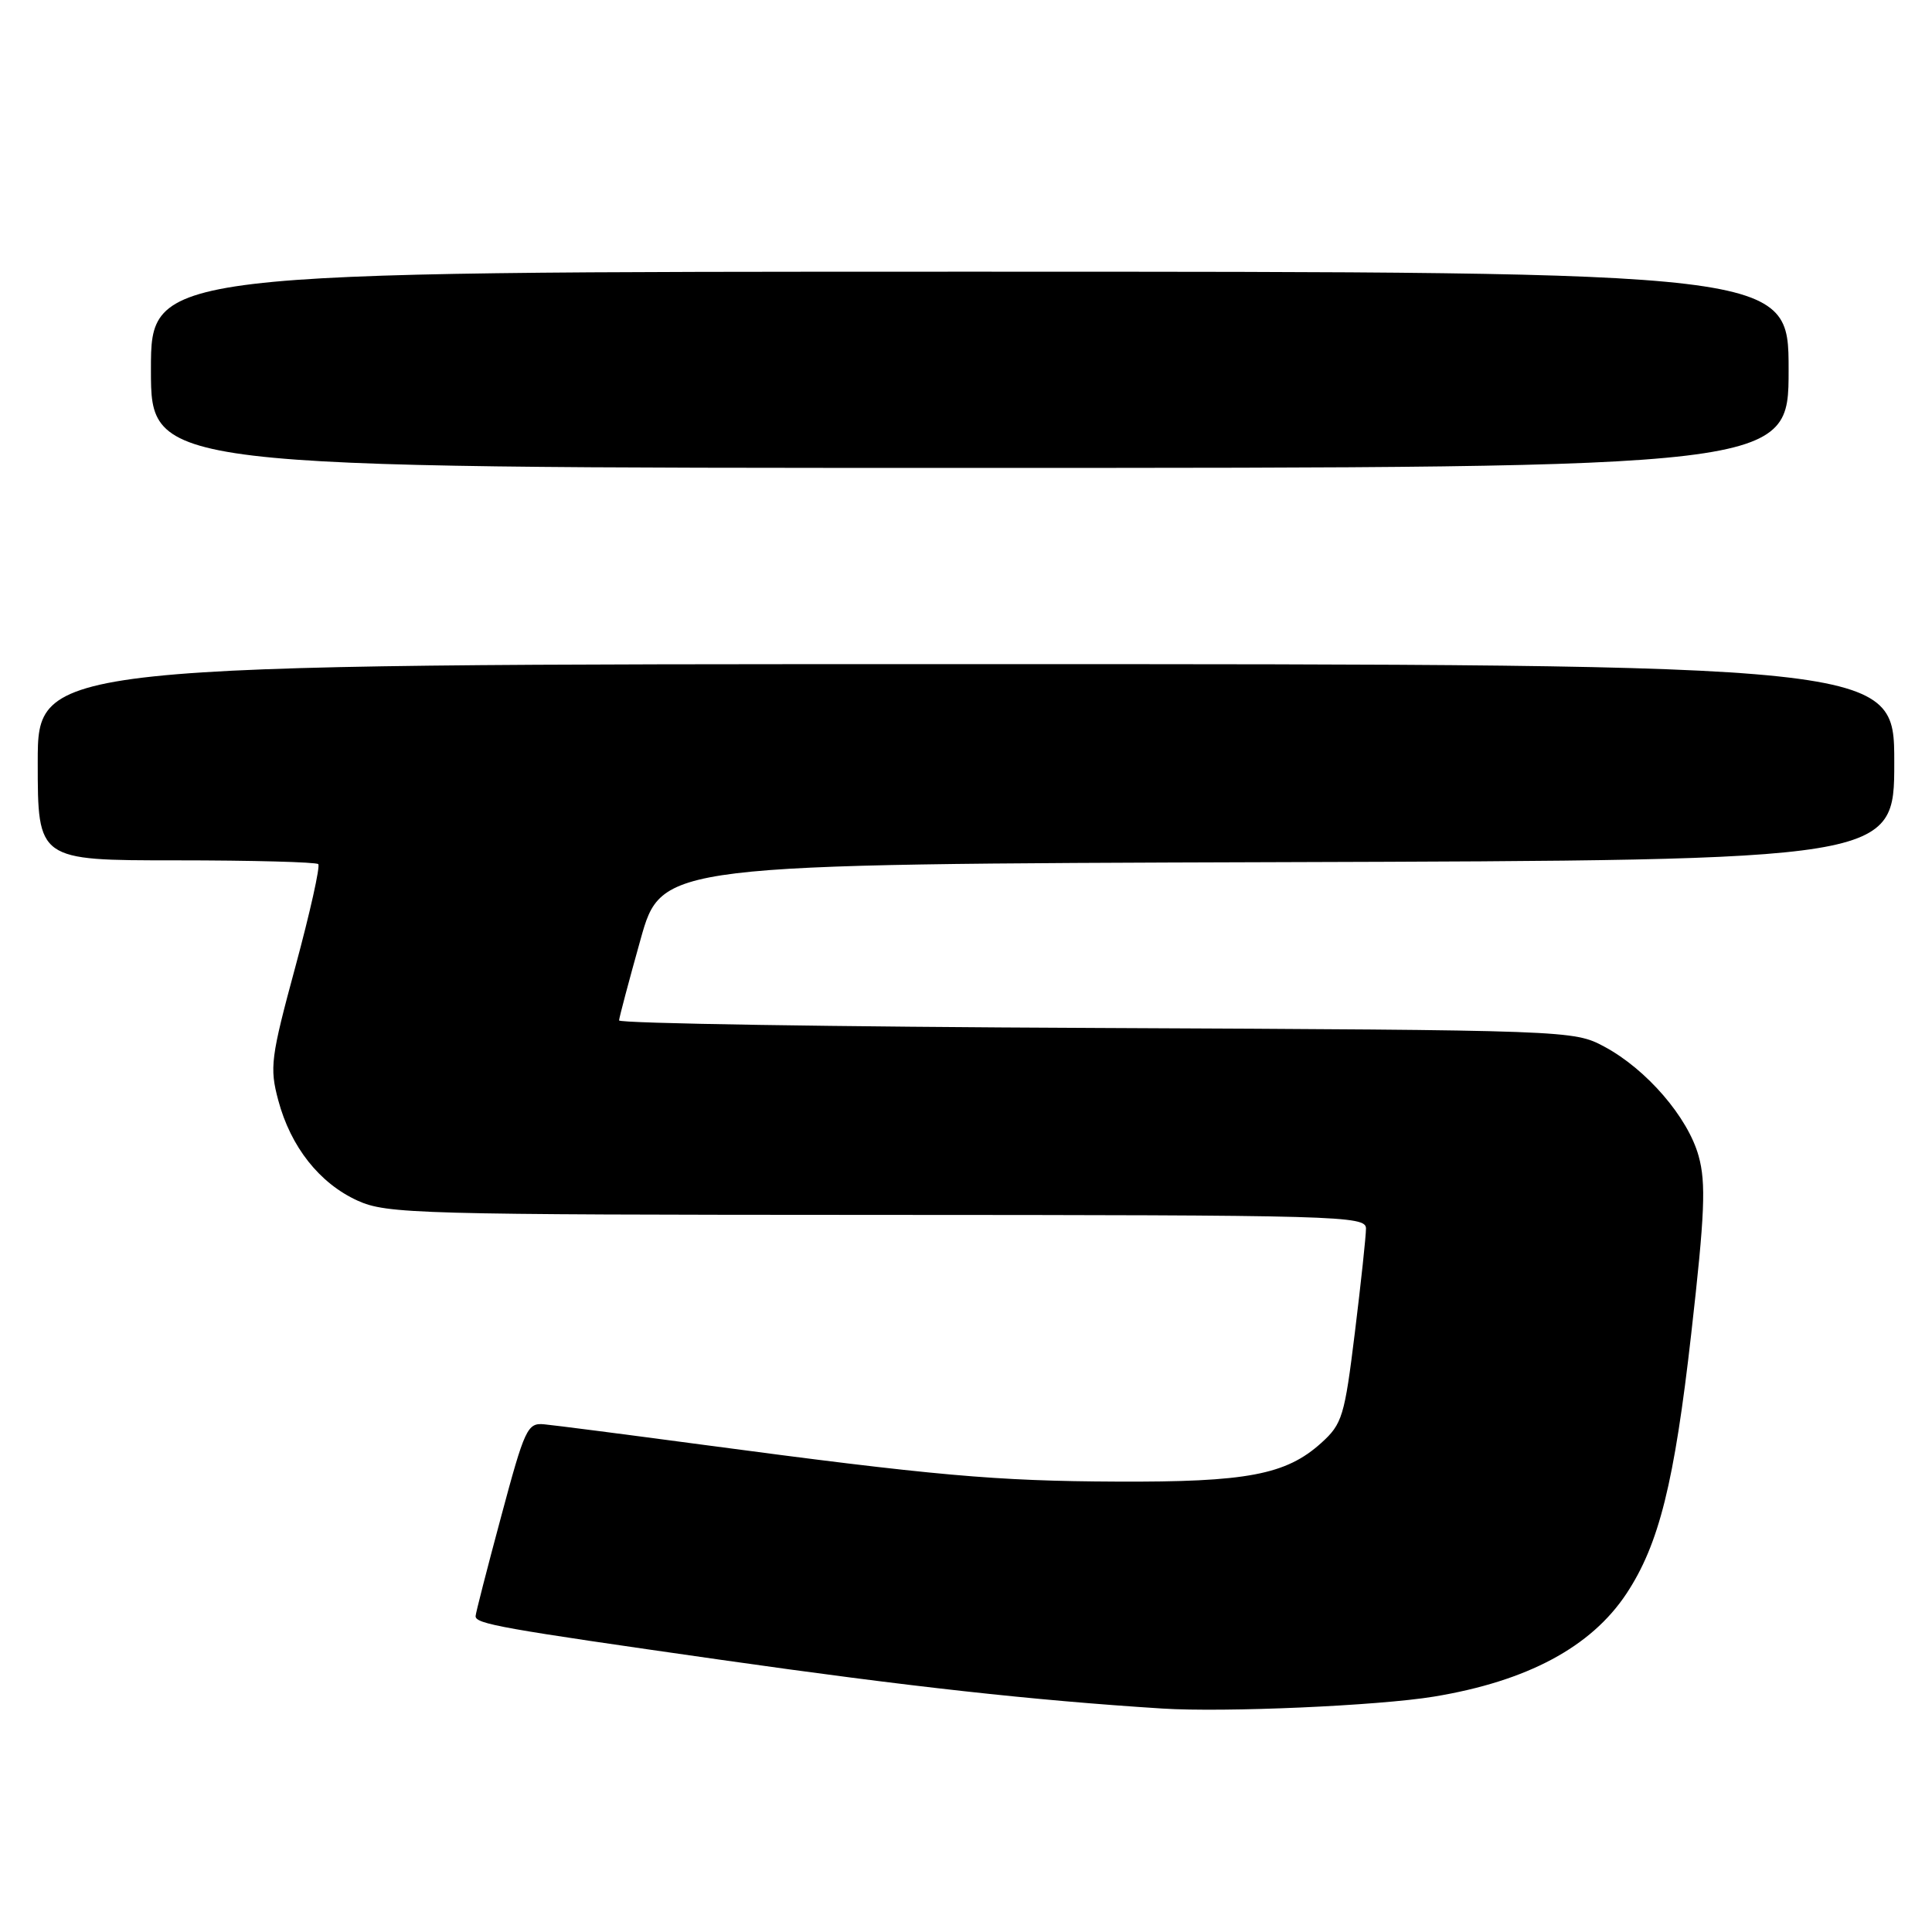 <?xml version="1.0" encoding="UTF-8" standalone="no"?>
<!DOCTYPE svg PUBLIC "-//W3C//DTD SVG 1.1//EN" "http://www.w3.org/Graphics/SVG/1.1/DTD/svg11.dtd" >
<svg xmlns="http://www.w3.org/2000/svg" xmlns:xlink="http://www.w3.org/1999/xlink" version="1.1" viewBox="0 0 256 256">
 <g >
 <path fill="currentColor"
d=" M 190.00 224.81 C 202.36 222.77 210.82 218.25 215.51 211.17 C 219.83 204.63 221.86 196.50 224.10 176.70 C 225.90 160.83 226.07 156.75 225.08 153.19 C 223.66 148.04 218.17 141.68 212.57 138.68 C 208.53 136.52 208.04 136.50 145.25 136.21 C 110.46 136.06 82.01 135.61 82.03 135.21 C 82.05 134.82 83.33 130.00 84.87 124.50 C 87.67 114.50 87.67 114.50 169.33 114.24 C 251.00 113.99 251.00 113.99 251.00 100.99 C 251.00 88.00 251.00 88.00 128.00 88.00 C 5.00 88.00 5.00 88.00 5.00 101.00 C 5.00 114.00 5.00 114.00 23.33 114.00 C 33.42 114.00 41.89 114.23 42.17 114.50 C 42.45 114.78 41.09 120.88 39.15 128.06 C 35.87 140.16 35.71 141.46 36.87 145.79 C 38.52 151.97 42.33 156.79 47.38 159.09 C 51.27 160.85 55.17 160.96 116.25 160.98 C 177.77 161.00 181.00 161.09 181.00 162.79 C 181.00 163.77 180.34 169.96 179.53 176.54 C 178.16 187.69 177.86 188.68 175.07 191.20 C 170.40 195.42 165.19 196.40 148.00 196.32 C 131.86 196.25 123.88 195.54 93.00 191.42 C 82.83 190.06 73.43 188.85 72.12 188.73 C 69.88 188.51 69.54 189.25 66.39 201.00 C 64.54 207.88 63.02 213.79 63.02 214.14 C 62.99 215.18 66.31 215.77 95.63 219.95 C 120.49 223.49 136.87 225.30 154.00 226.39 C 162.27 226.92 182.64 226.02 190.00 224.81 Z  M 237.00 49.00 C 237.00 36.00 237.00 36.00 128.50 36.00 C 20.00 36.00 20.00 36.00 20.00 49.00 C 20.00 62.00 20.00 62.00 128.50 62.00 C 237.00 62.00 237.00 62.00 237.00 49.00 Z "/>
</g>
</svg>
